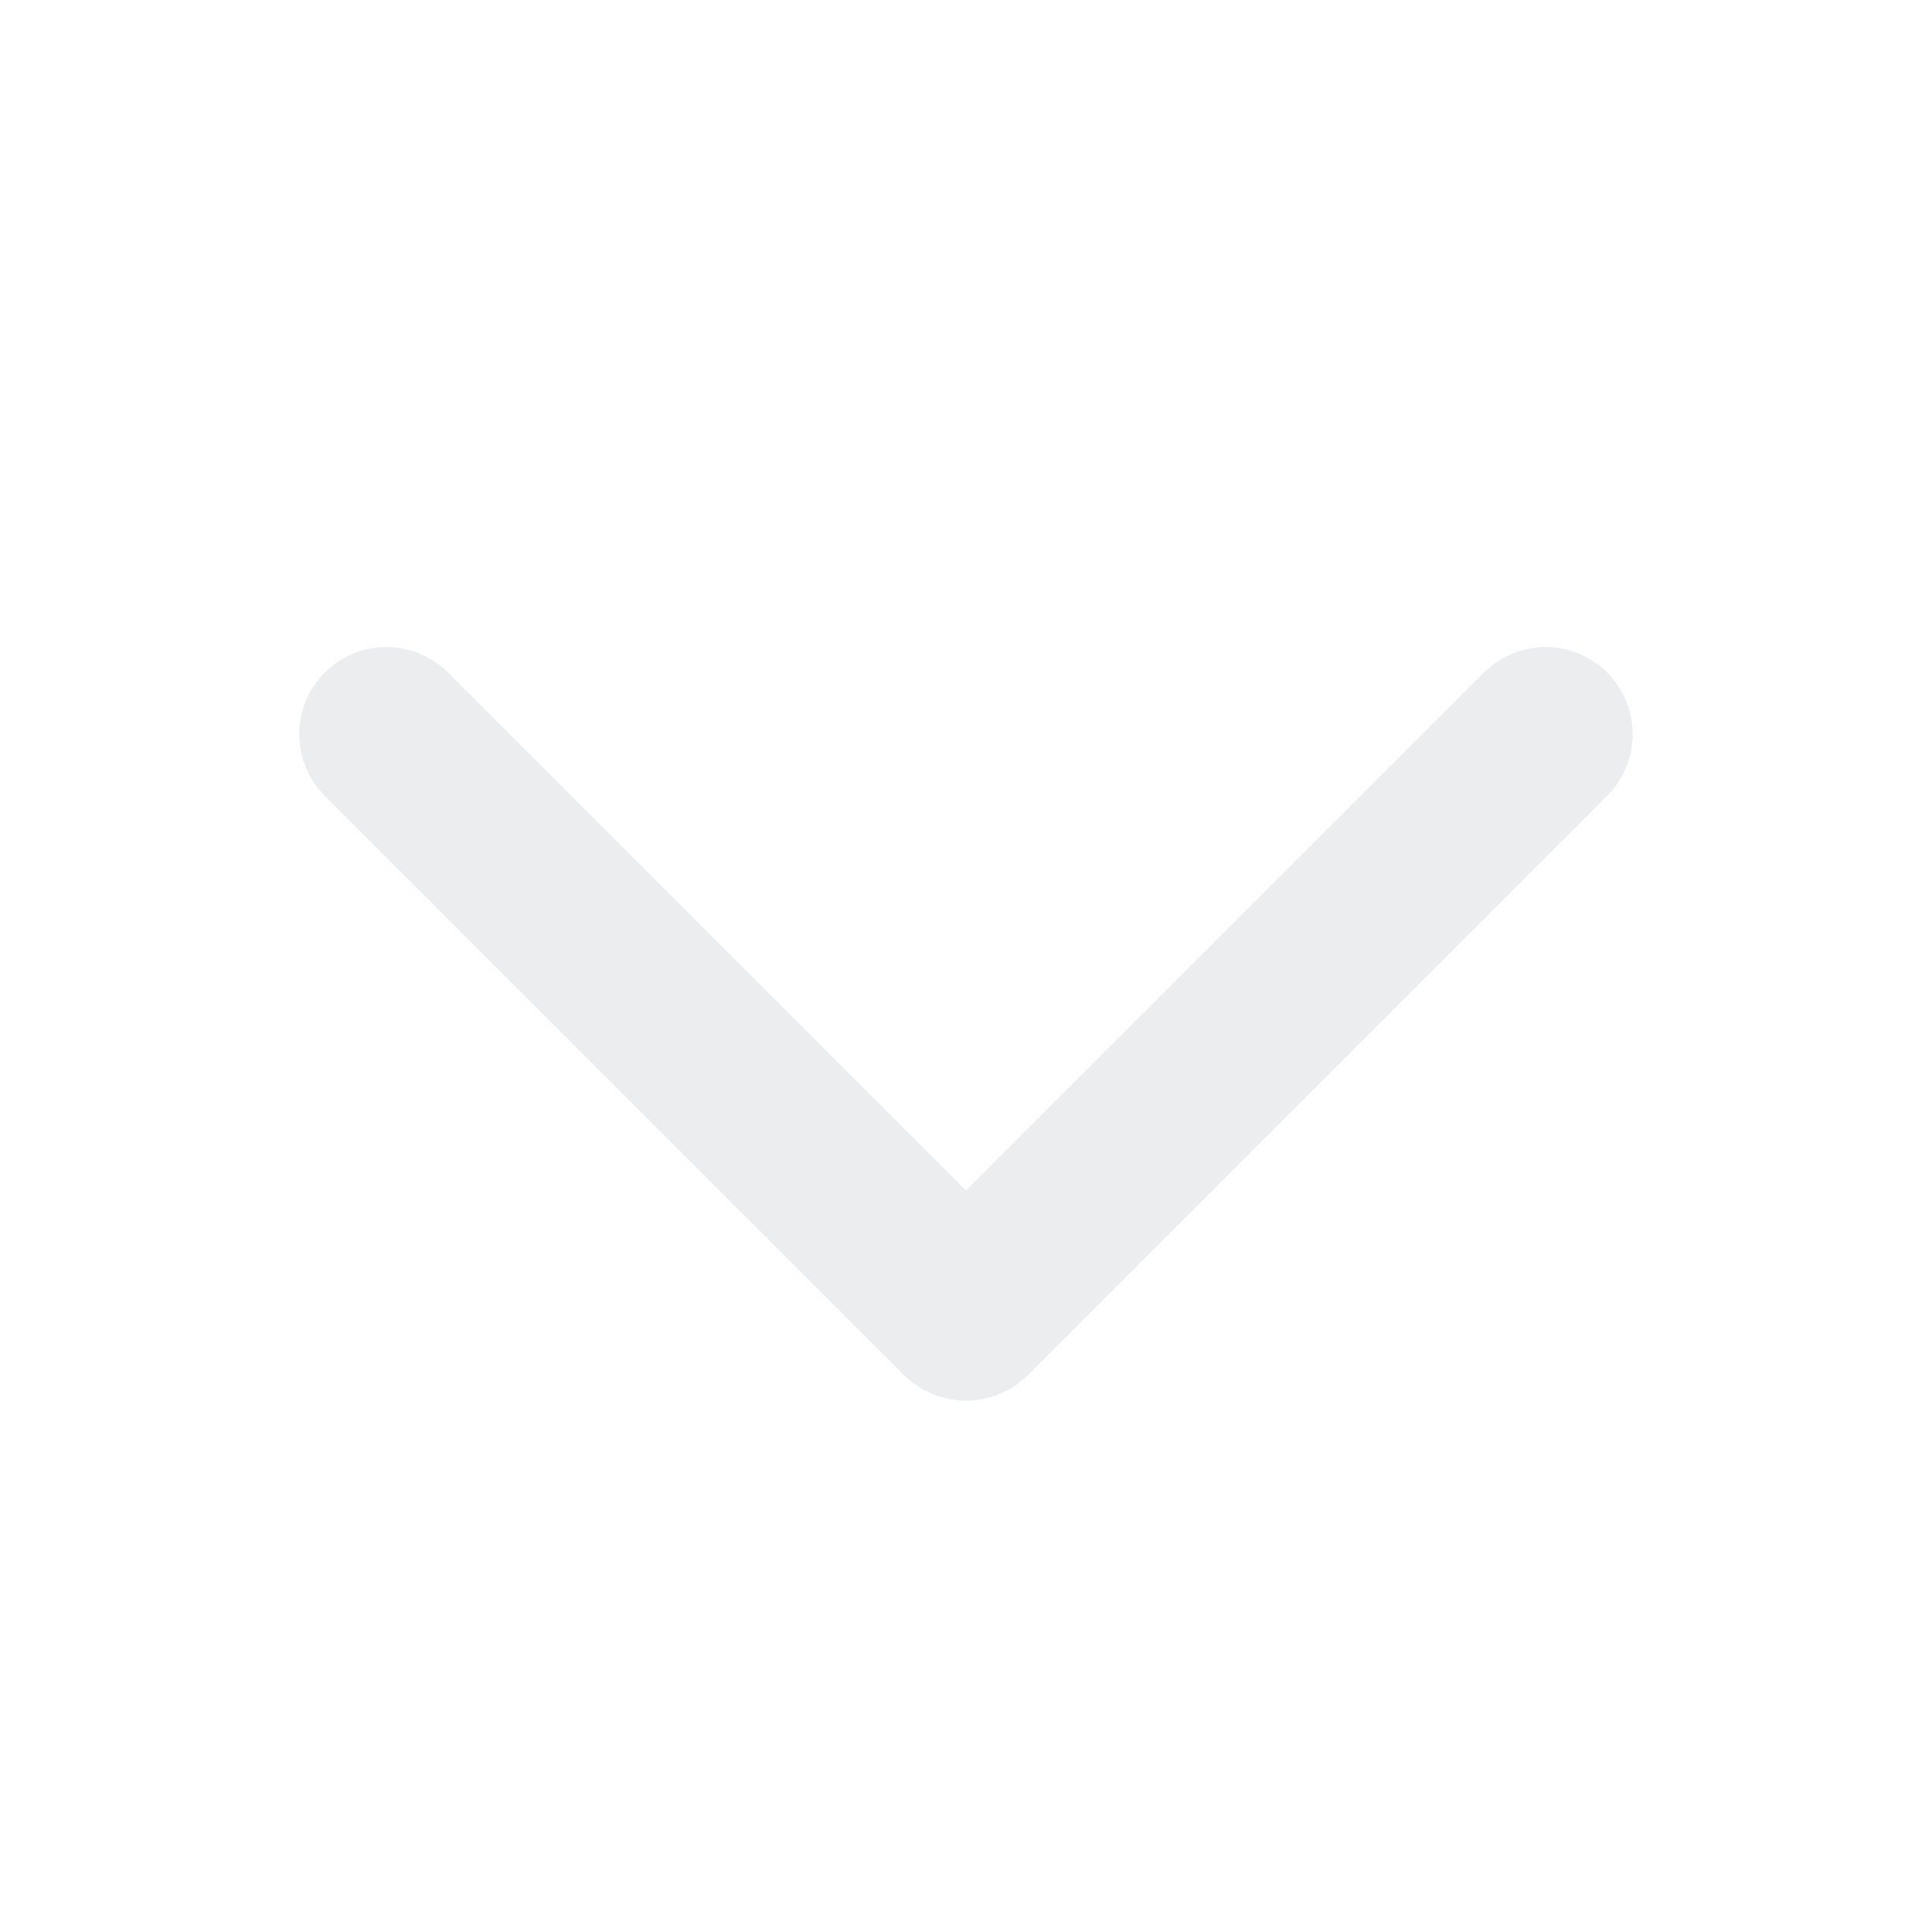 <svg width="42" height="42" viewBox="0 0 42 42" fill="none" xmlns="http://www.w3.org/2000/svg">
<path d="M21 30.451C20.499 30.448 20.019 30.251 19.661 29.899L7.06 17.299C6.705 16.943 6.506 16.462 6.506 15.96C6.506 15.457 6.705 14.976 7.06 14.621C7.415 14.266 7.897 14.066 8.399 14.066C8.901 14.066 9.383 14.266 9.738 14.621L21 25.883L32.262 14.621C32.617 14.266 33.099 14.066 33.601 14.066C34.103 14.066 34.585 14.266 34.94 14.621C35.295 14.976 35.494 15.457 35.494 15.96C35.494 16.462 35.295 16.943 34.94 17.299L22.339 29.899C21.982 30.251 21.501 30.448 21 30.451Z" fill="#C4CACE" fill-opacity="0.33"/>
</svg>
